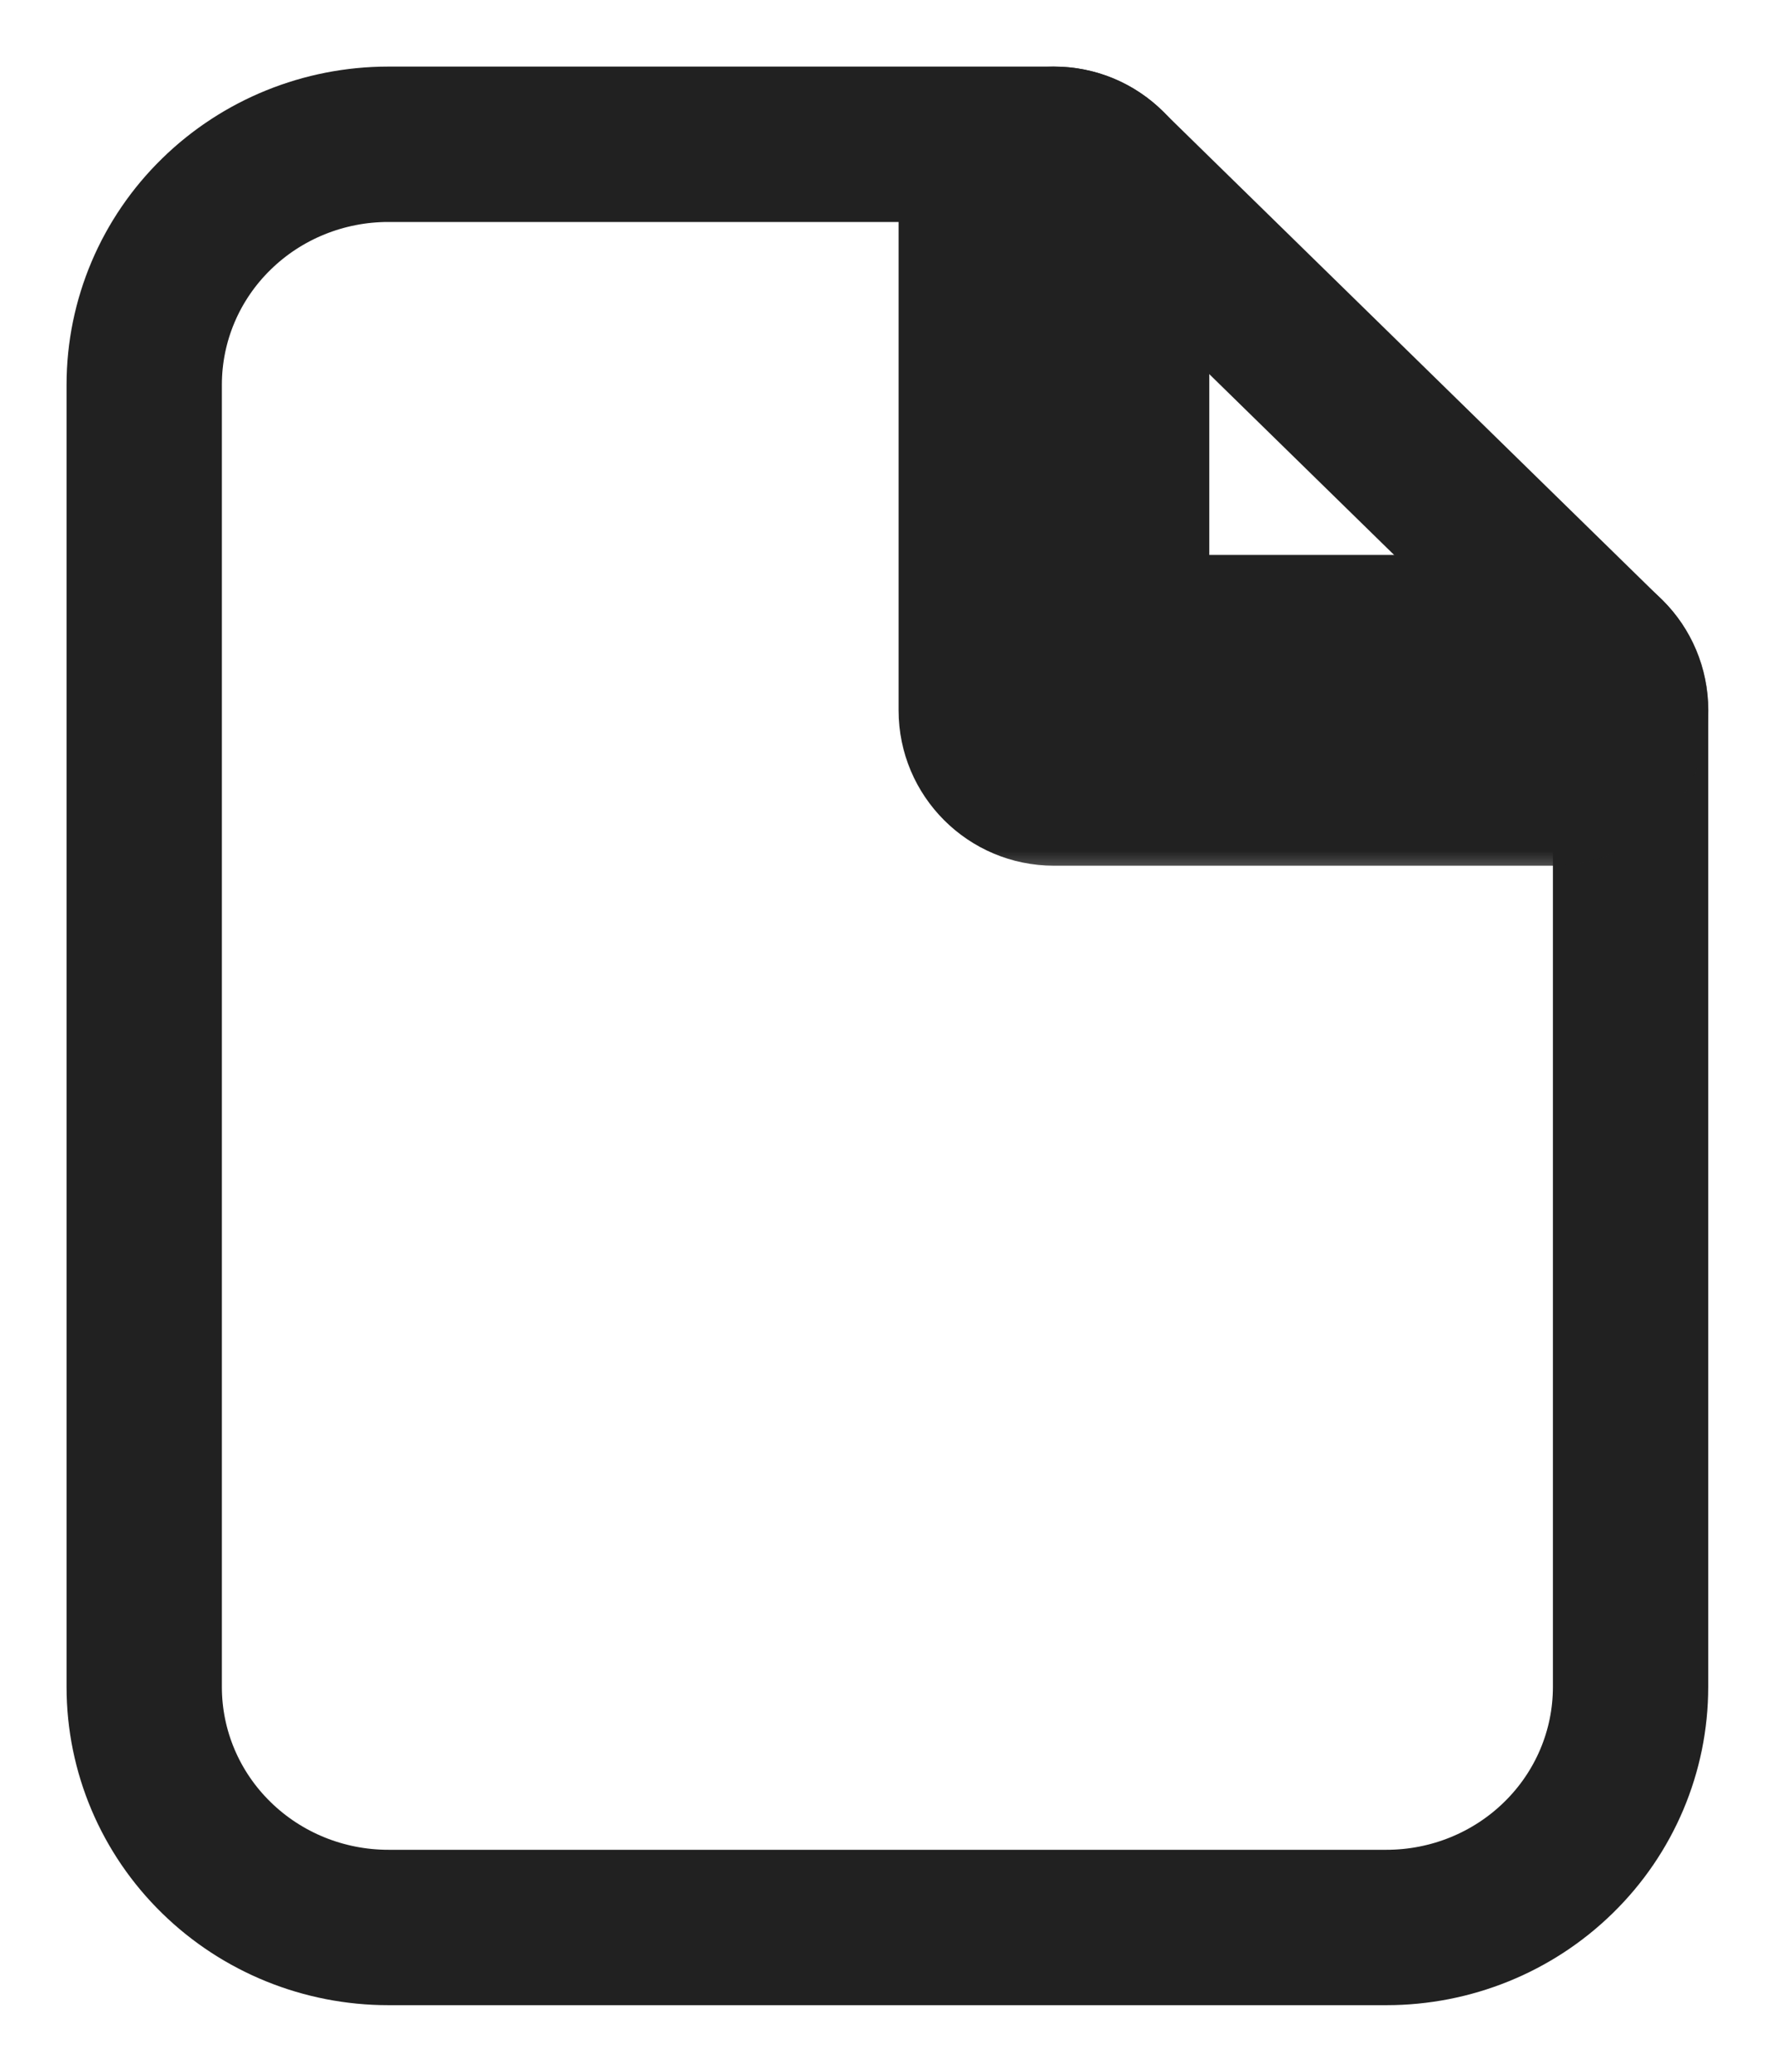 <svg width="24" height="28" viewBox="0 0 24 28" fill="none" xmlns="http://www.w3.org/2000/svg">
<path d="M14.982 2.249C14.786 2.057 14.523 1.95 14.248 1.95H5.25C4.382 1.95 3.545 2.287 2.925 2.894C2.303 3.501 1.95 4.33 1.95 5.2V22.8C1.95 23.67 2.303 24.499 2.925 25.106C3.545 25.713 4.382 26.05 5.25 26.05H18.747C19.615 26.05 20.452 25.713 21.072 25.106C21.694 24.499 22.047 23.67 22.047 22.8V9.6C22.047 9.317 21.933 9.047 21.731 8.849L14.982 2.249Z" stroke="#212121" stroke-width="2.1" stroke-linecap="round" stroke-linejoin="round"/>
<mask id="path-2-outside-1_12_811" maskUnits="userSpaceOnUse" x="11.251" y="0" width="12" height="12" fill="black">
<rect fill="white" x="11.251" width="12" height="12"/>
<path d="M14.251 3V9.6H20.999"/>
</mask>
<path d="M16.351 3C16.351 1.84 15.41 0.9 14.251 0.9C13.091 0.9 12.15 1.84 12.15 3H16.351ZM14.251 9.6H12.15C12.15 10.76 13.091 11.7 14.251 11.7V9.6ZM20.999 11.7C22.159 11.7 23.099 10.76 23.099 9.6C23.099 8.44 22.159 7.5 20.999 7.5V11.7ZM12.15 3V9.6H16.351V3H12.15ZM14.251 11.7H20.999V7.5H14.251V11.7Z" fill="#212121" mask="url(#path-2-outside-1_12_811)"/>
</svg>
